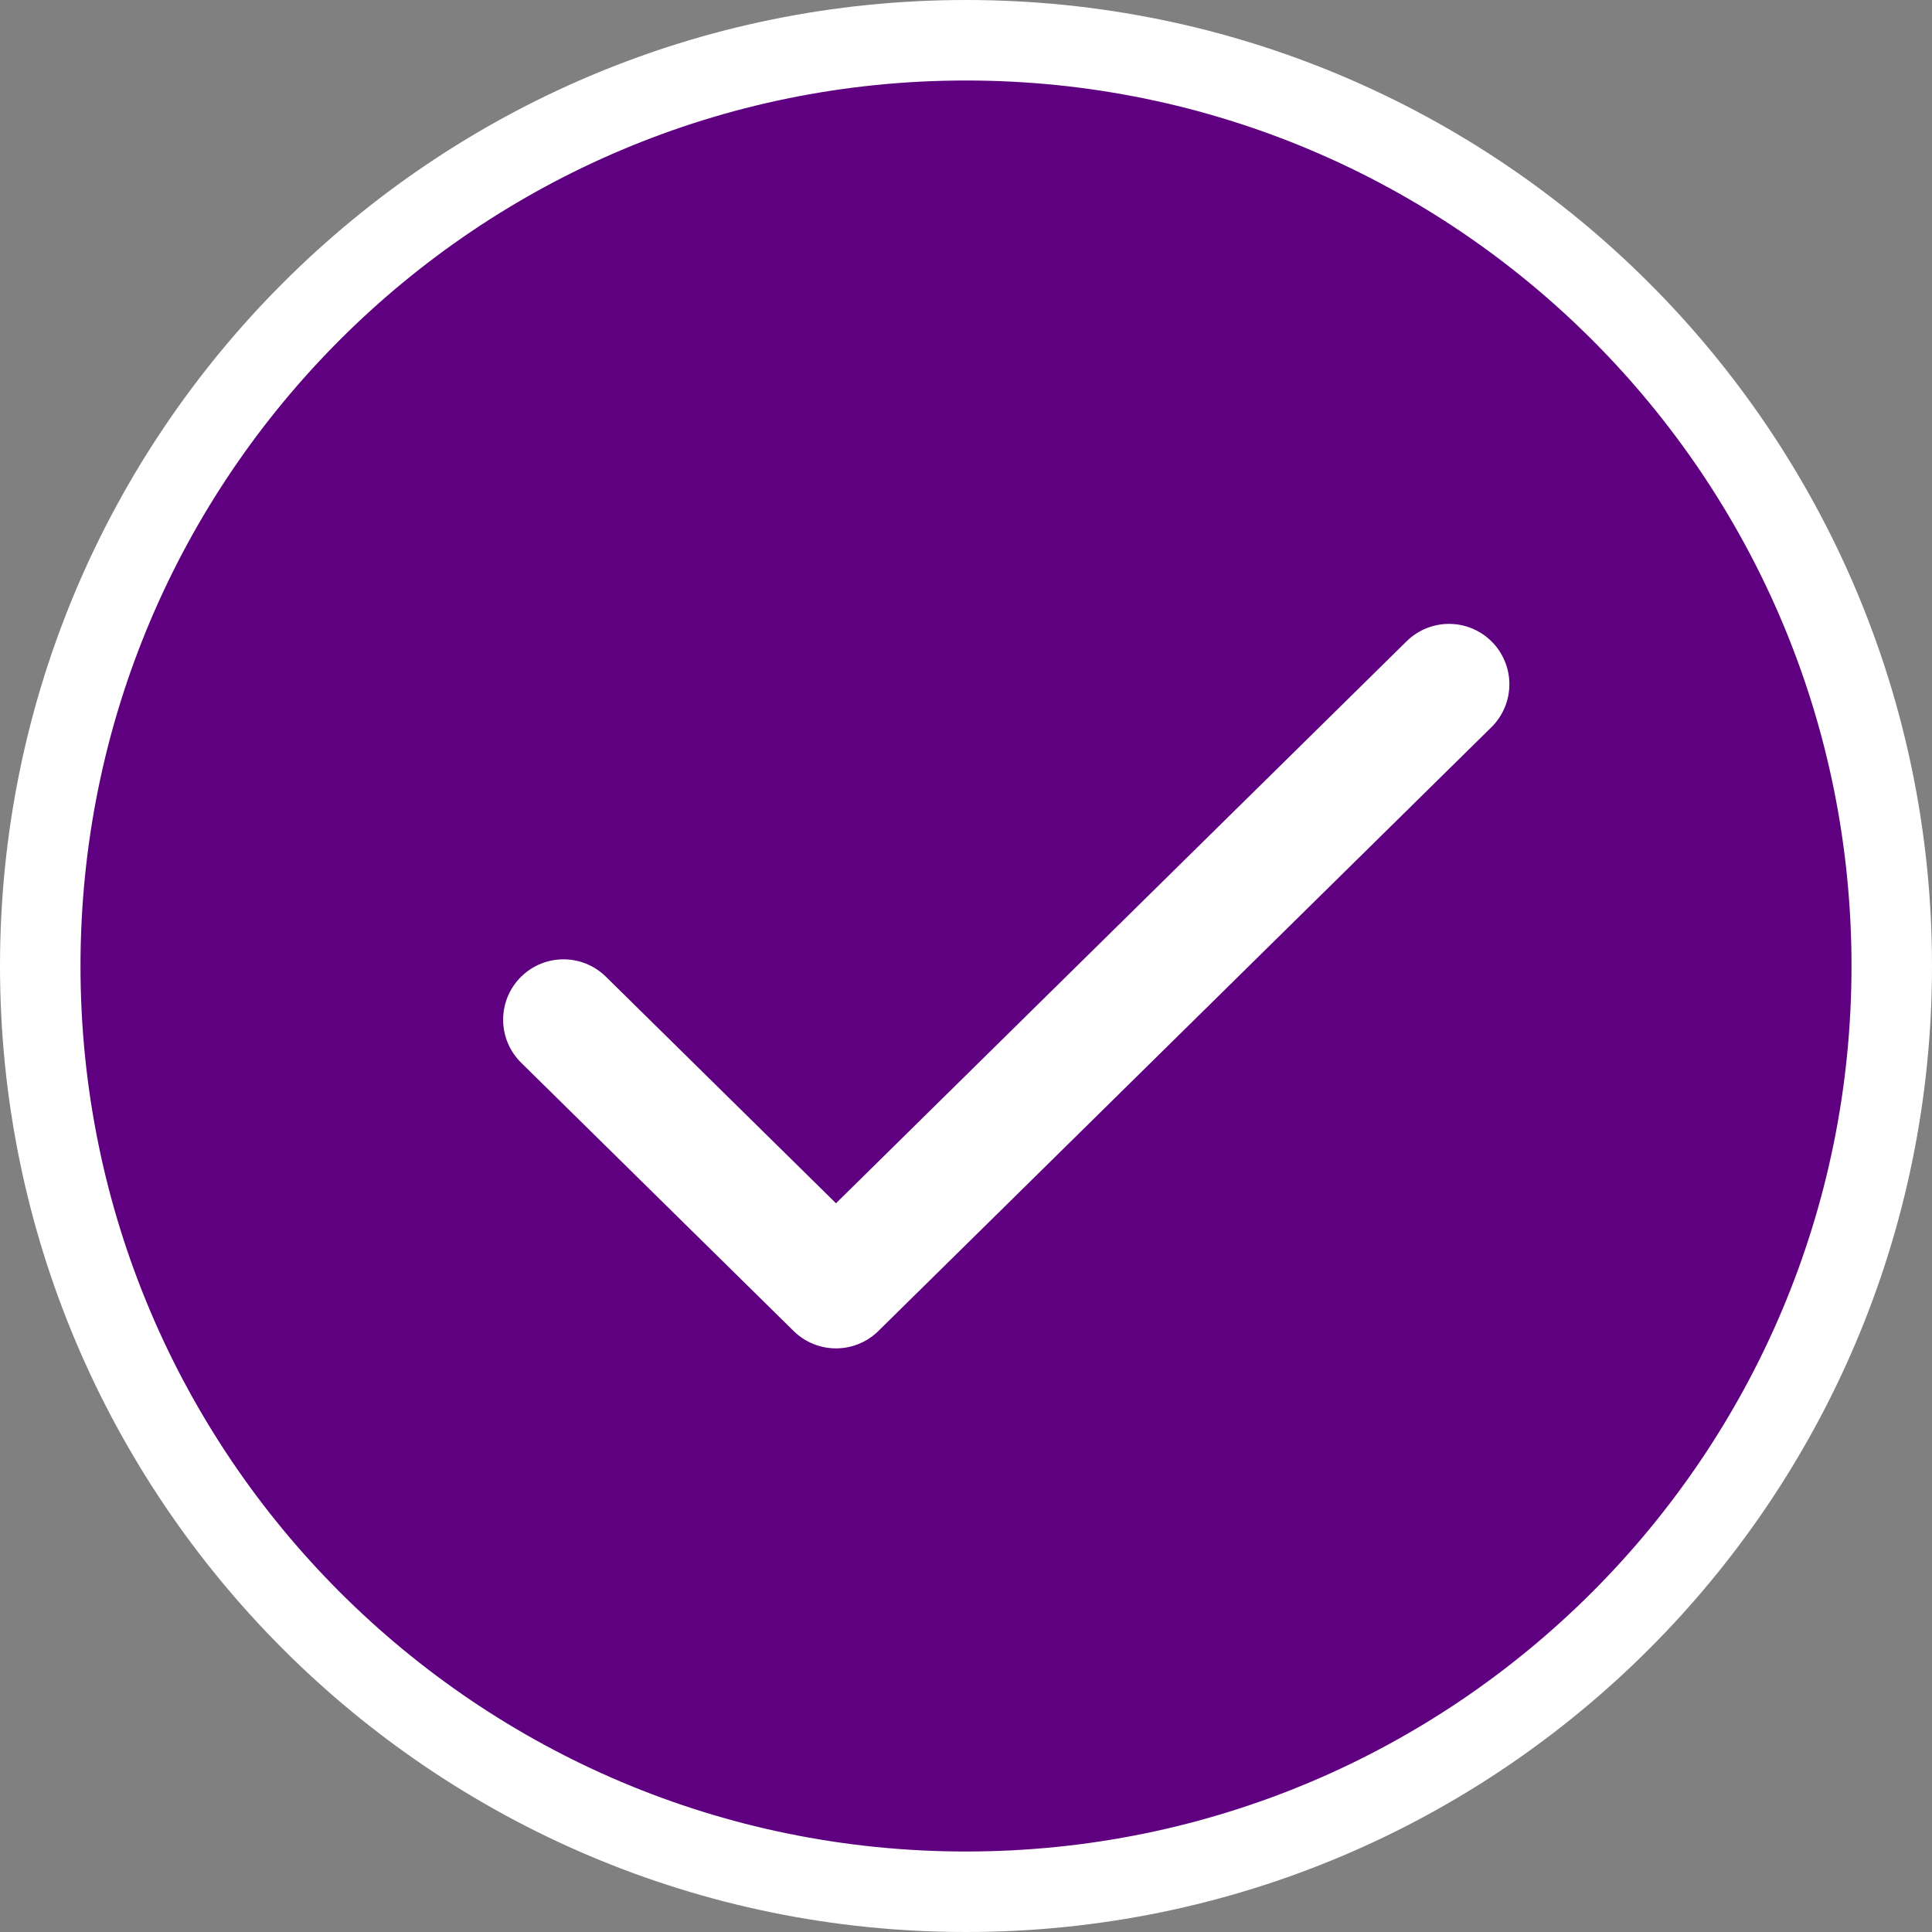 <svg width="18" height="18" viewBox="0 0 24 24" fill="#5f0080" xmlns="http://www.w3.org/2000/svg"><rect x="0" y="0" width="24" height="24" fill="#808080" stroke="none"/><path d="M23.5 12C23.5 18.351 18.351 23.5 12 23.5C5.649 23.5 0.5 18.351 0.5 12C0.5 5.649 5.649 0.5 12 0.5C18.351 0.5 23.5 5.649 23.5 12Z" stroke="#ffffff" fill="#5f0080"></path><path d="M7 12.667L10.385 16L18 8.5" stroke="#ffffff" stroke-width="1.5" stroke-linecap="round" stroke-linejoin="round"></path></svg>